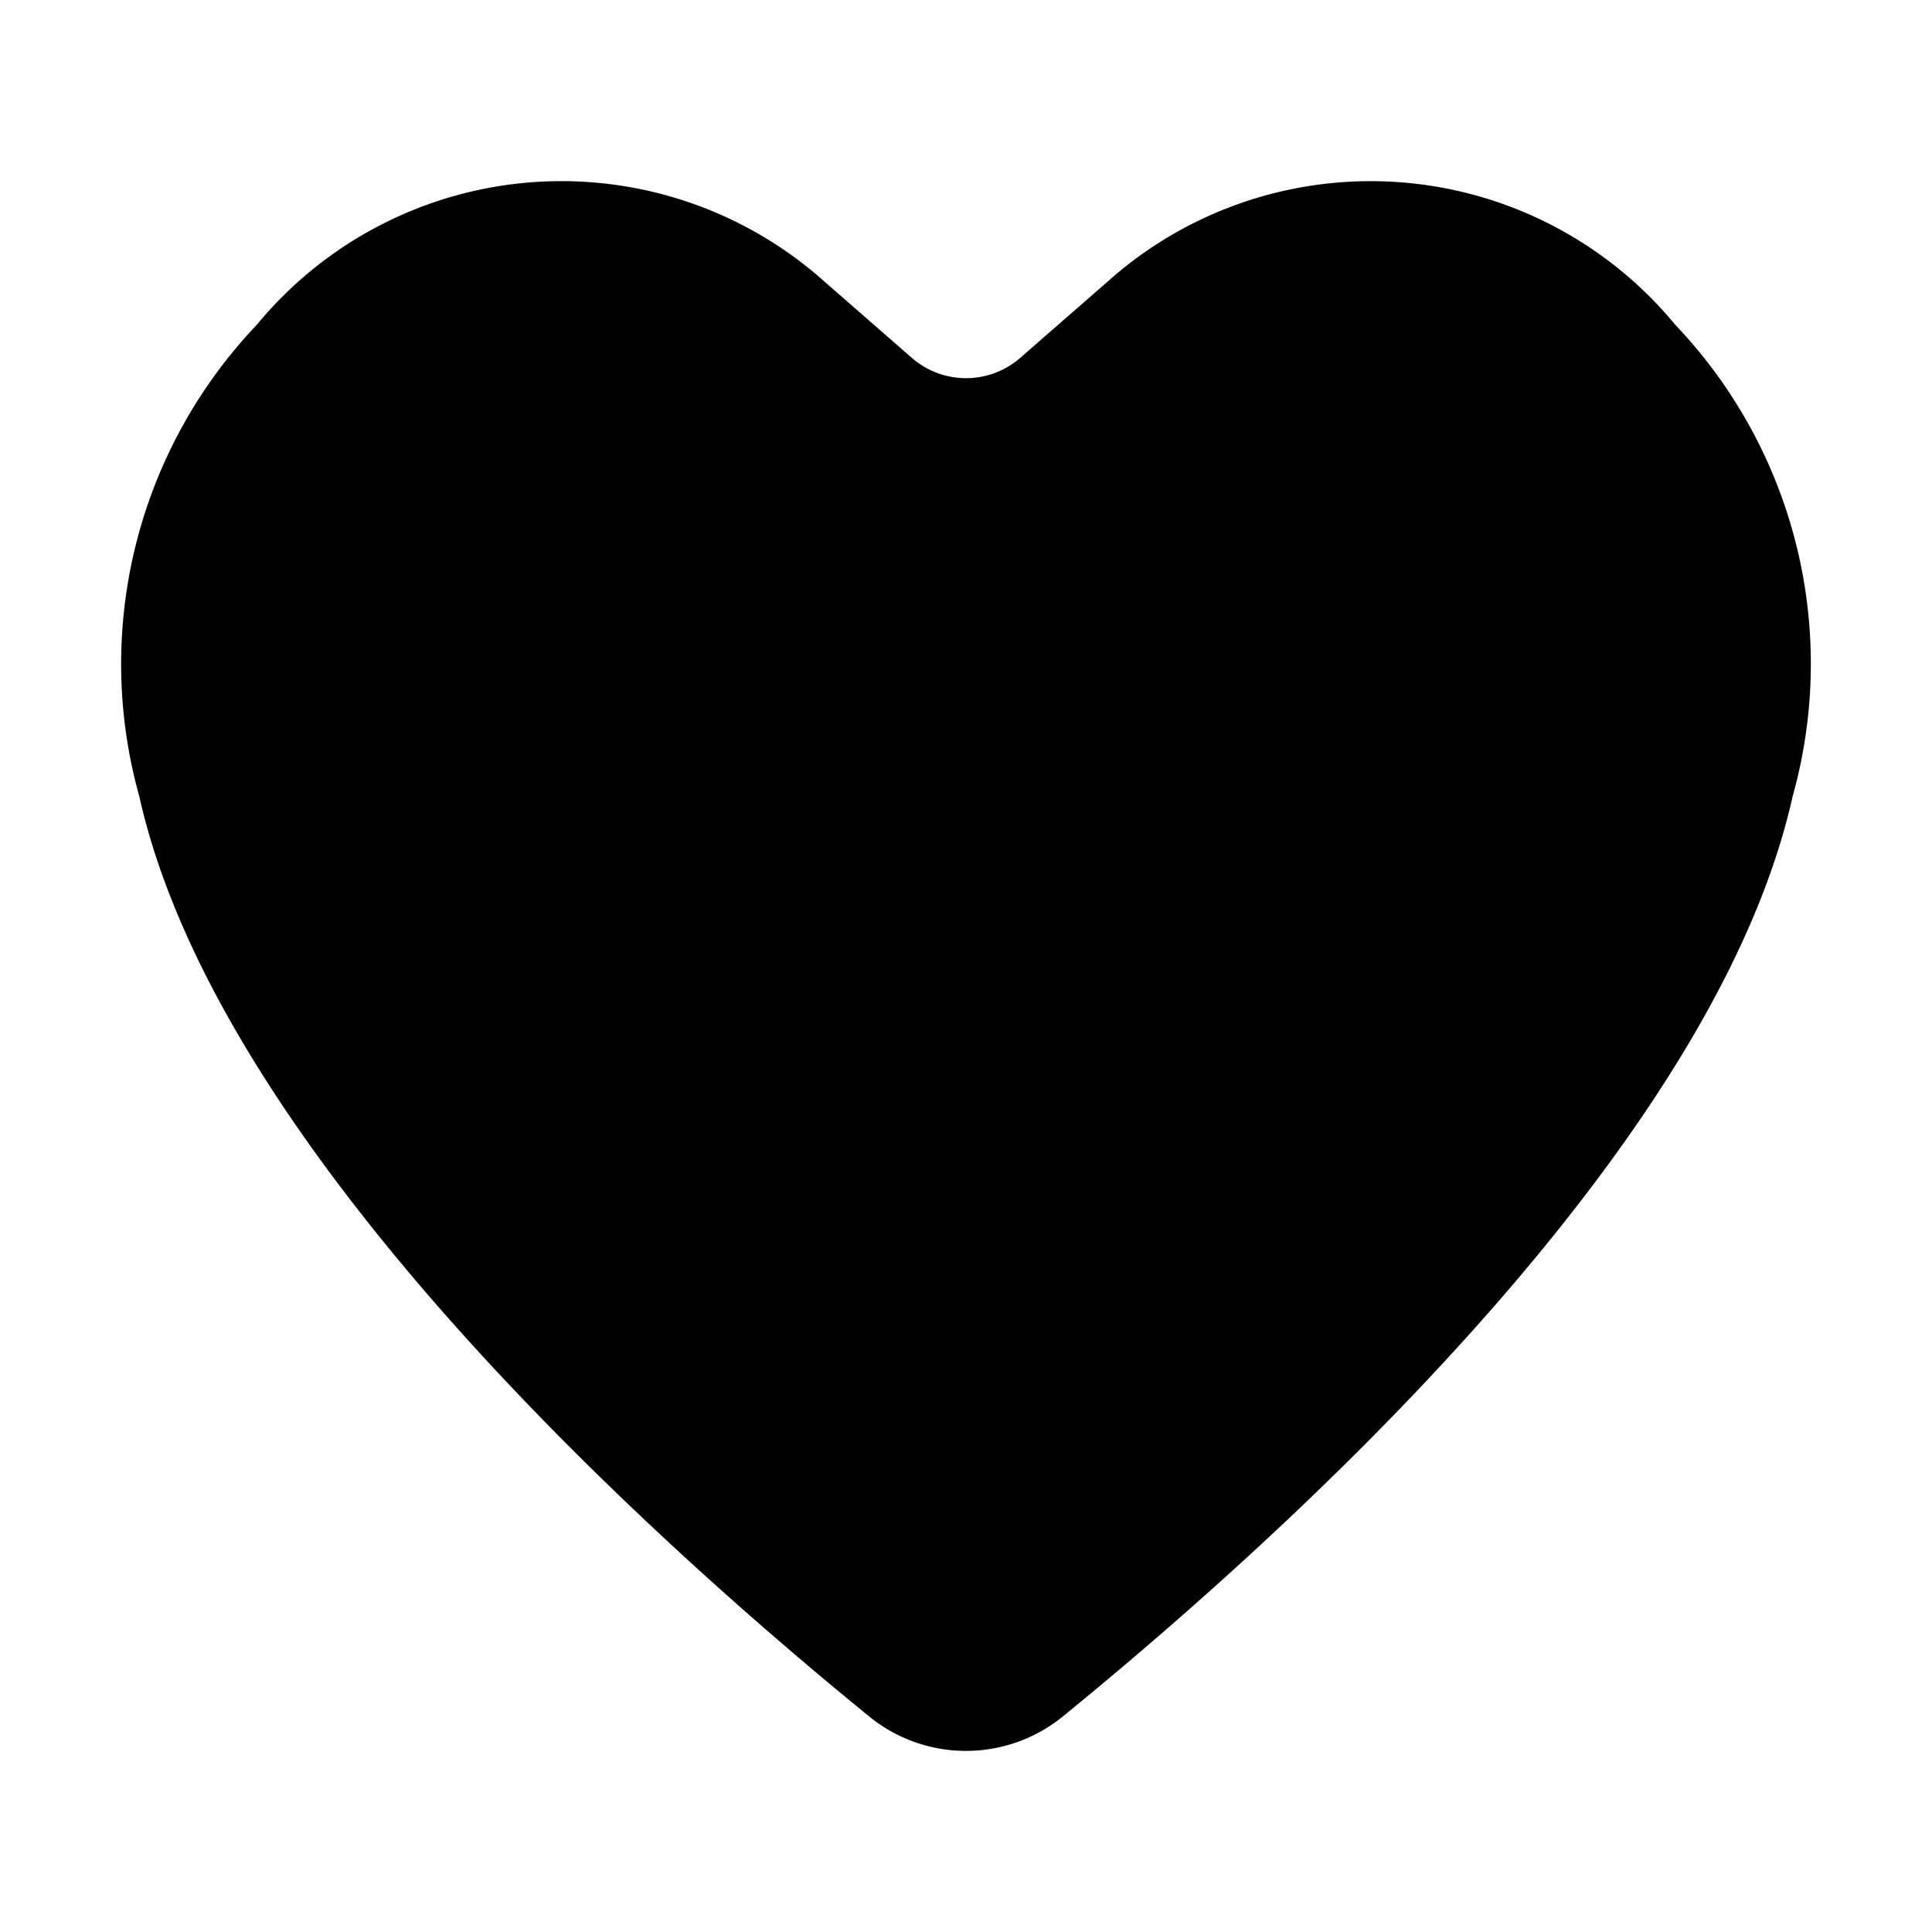<svg xmlns="http://www.w3.org/2000/svg" viewBox="0 0 24 24"><path d="M10.141 3.41a4.904 4.904 0 0 0-6.952.626 6.11 6.11 0 0 0-1.458 5.859c.898 4.03 5.543 8.553 9.051 11.415a1.905 1.905 0 0 0 2.436 0c3.508-2.862 8.153-7.384 9.05-11.415a6.106 6.106 0 0 0-1.457-5.86 4.904 4.904 0 0 0-6.952-.624l-1.18 1.03a1.025 1.025 0 0 1-1.357 0l-1.18-1.03z"/></svg>